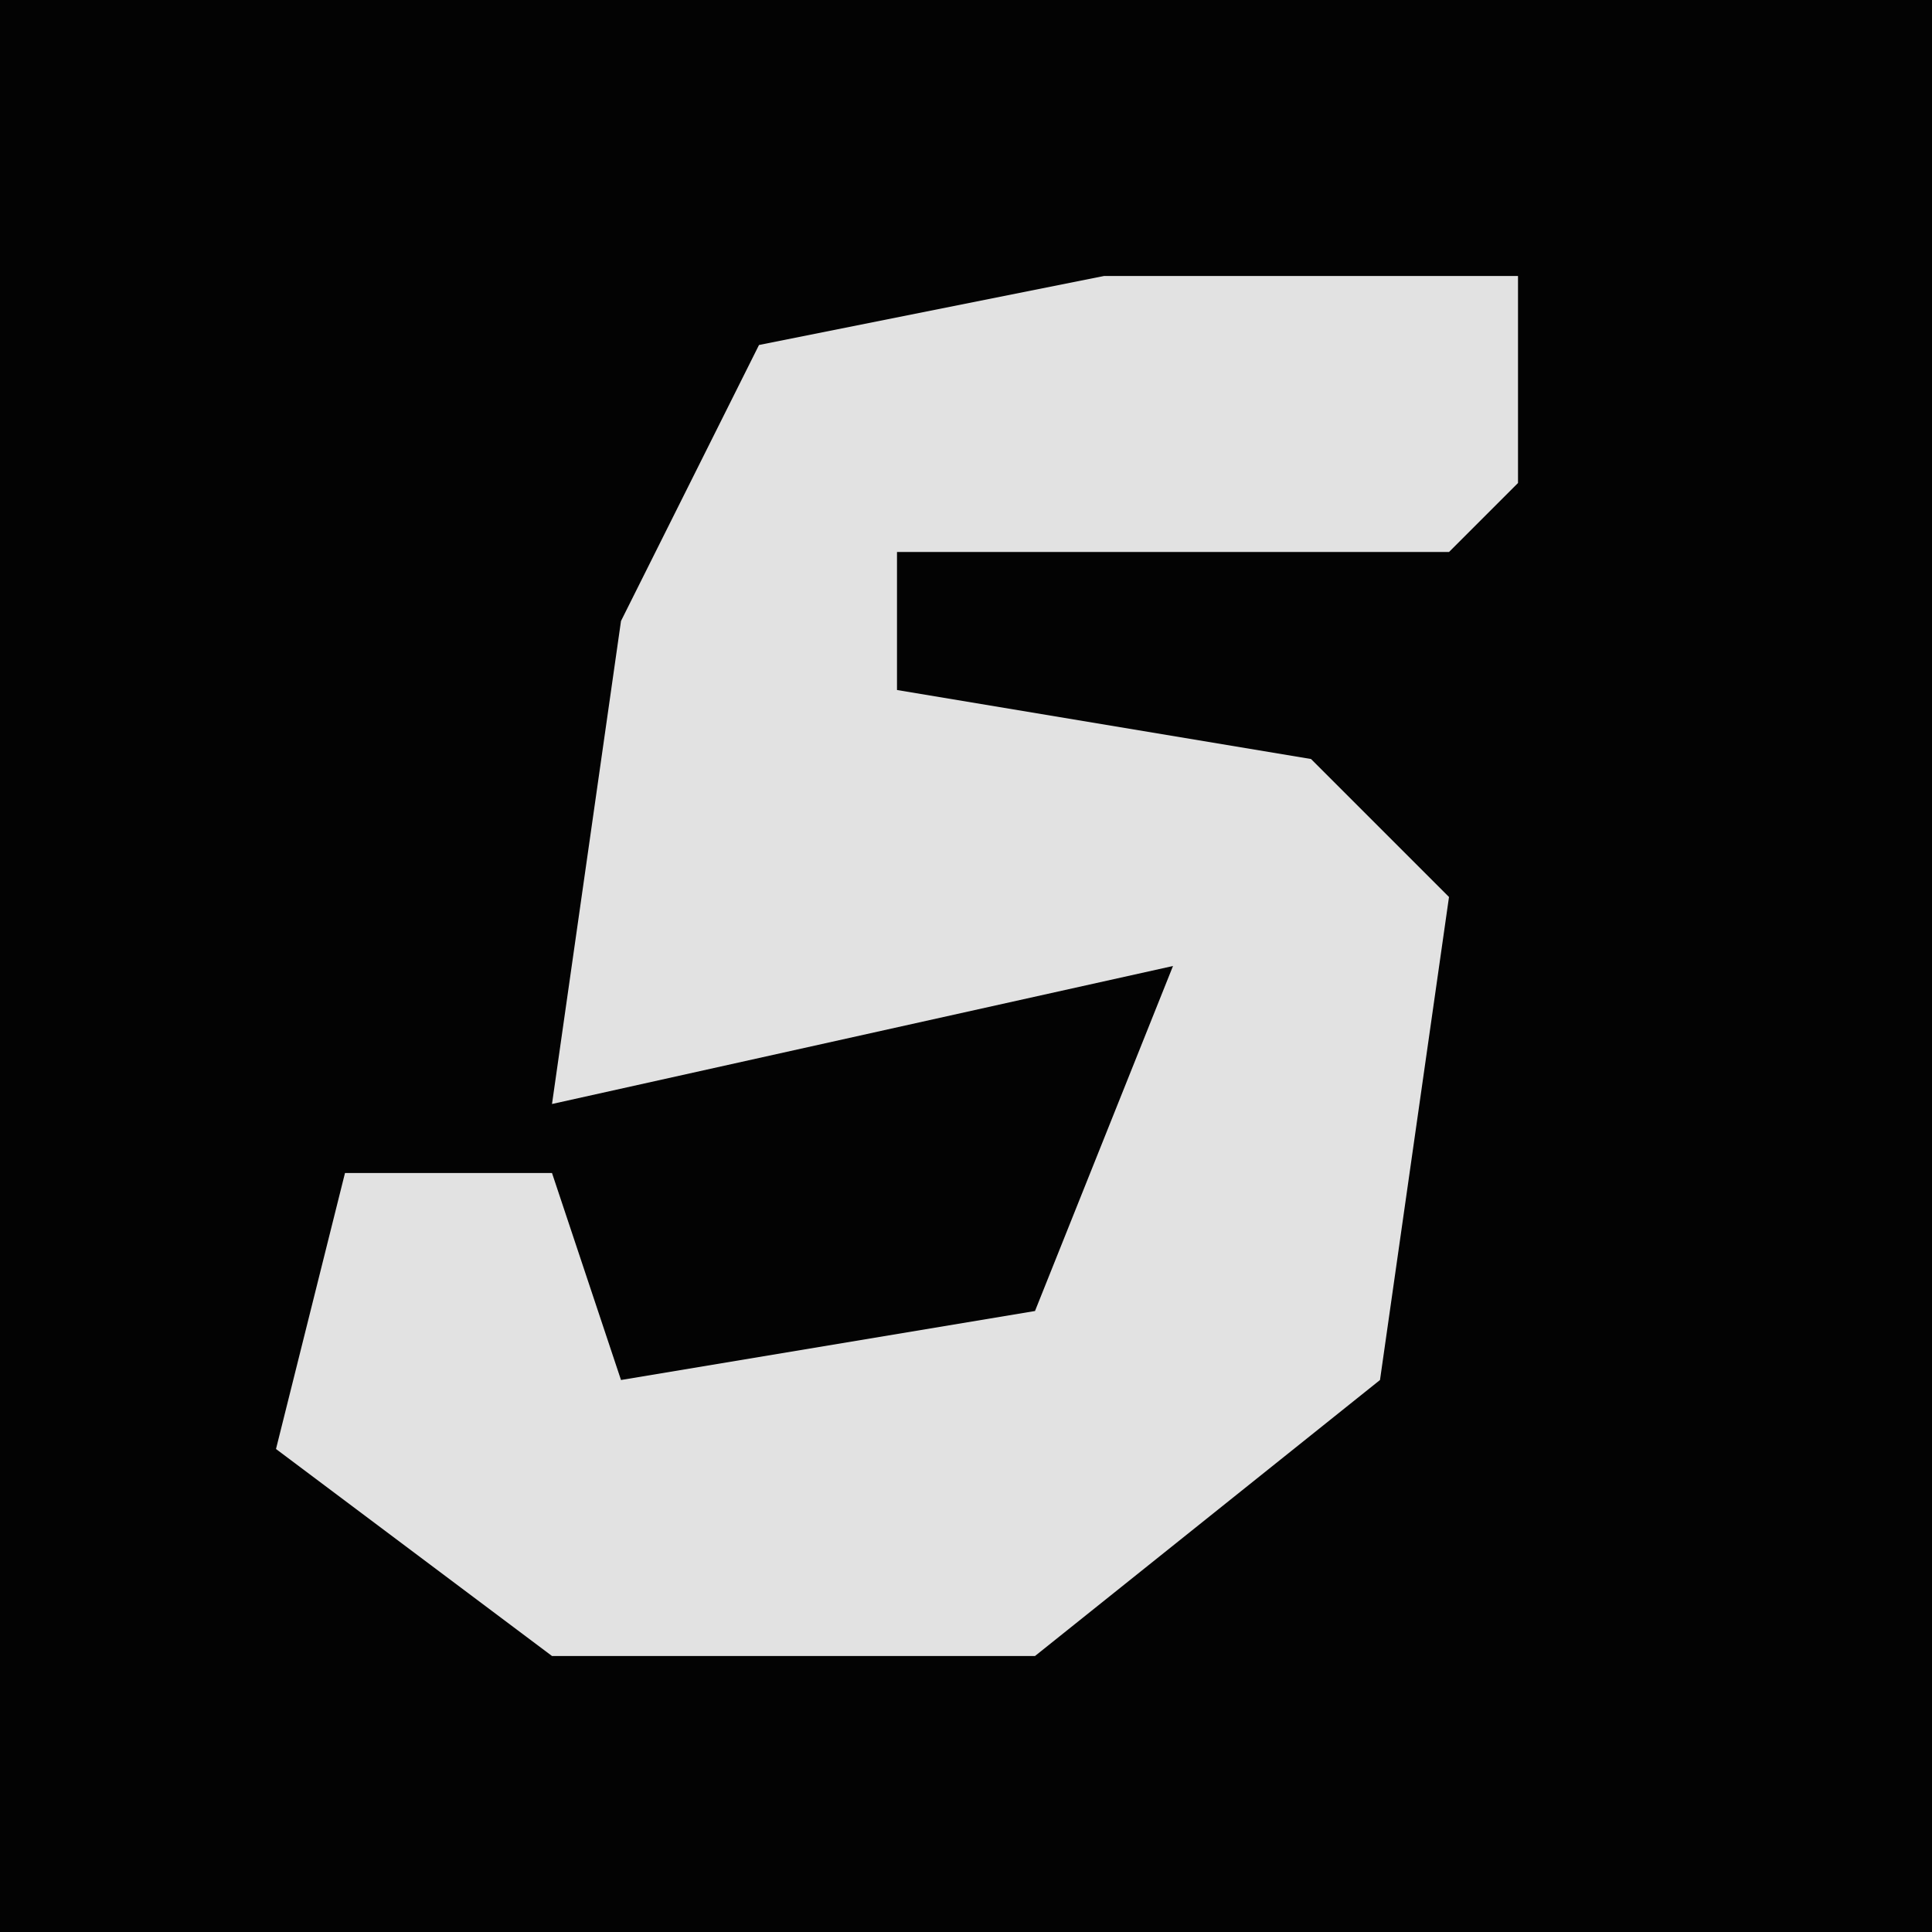 <?xml version="1.0" encoding="UTF-8"?>
<svg version="1.1" xmlns="http://www.w3.org/2000/svg" width="28" height="28">
<path d="M0,0 L28,0 L28,28 L0,28 Z " fill="#030303" transform="translate(0,0)"/>
<path d="M0,0 L6,0 L6,3 L5,4 L-3,4 L-3,6 L3,7 L5,9 L4,16 L-1,20 L-8,20 L-12,17 L-11,13 L-8,13 L-7,16 L-1,15 L1,10 L-8,12 L-7,5 L-5,1 Z " fill="#E2E2E2" transform="translate(16,4)"/>
</svg>
